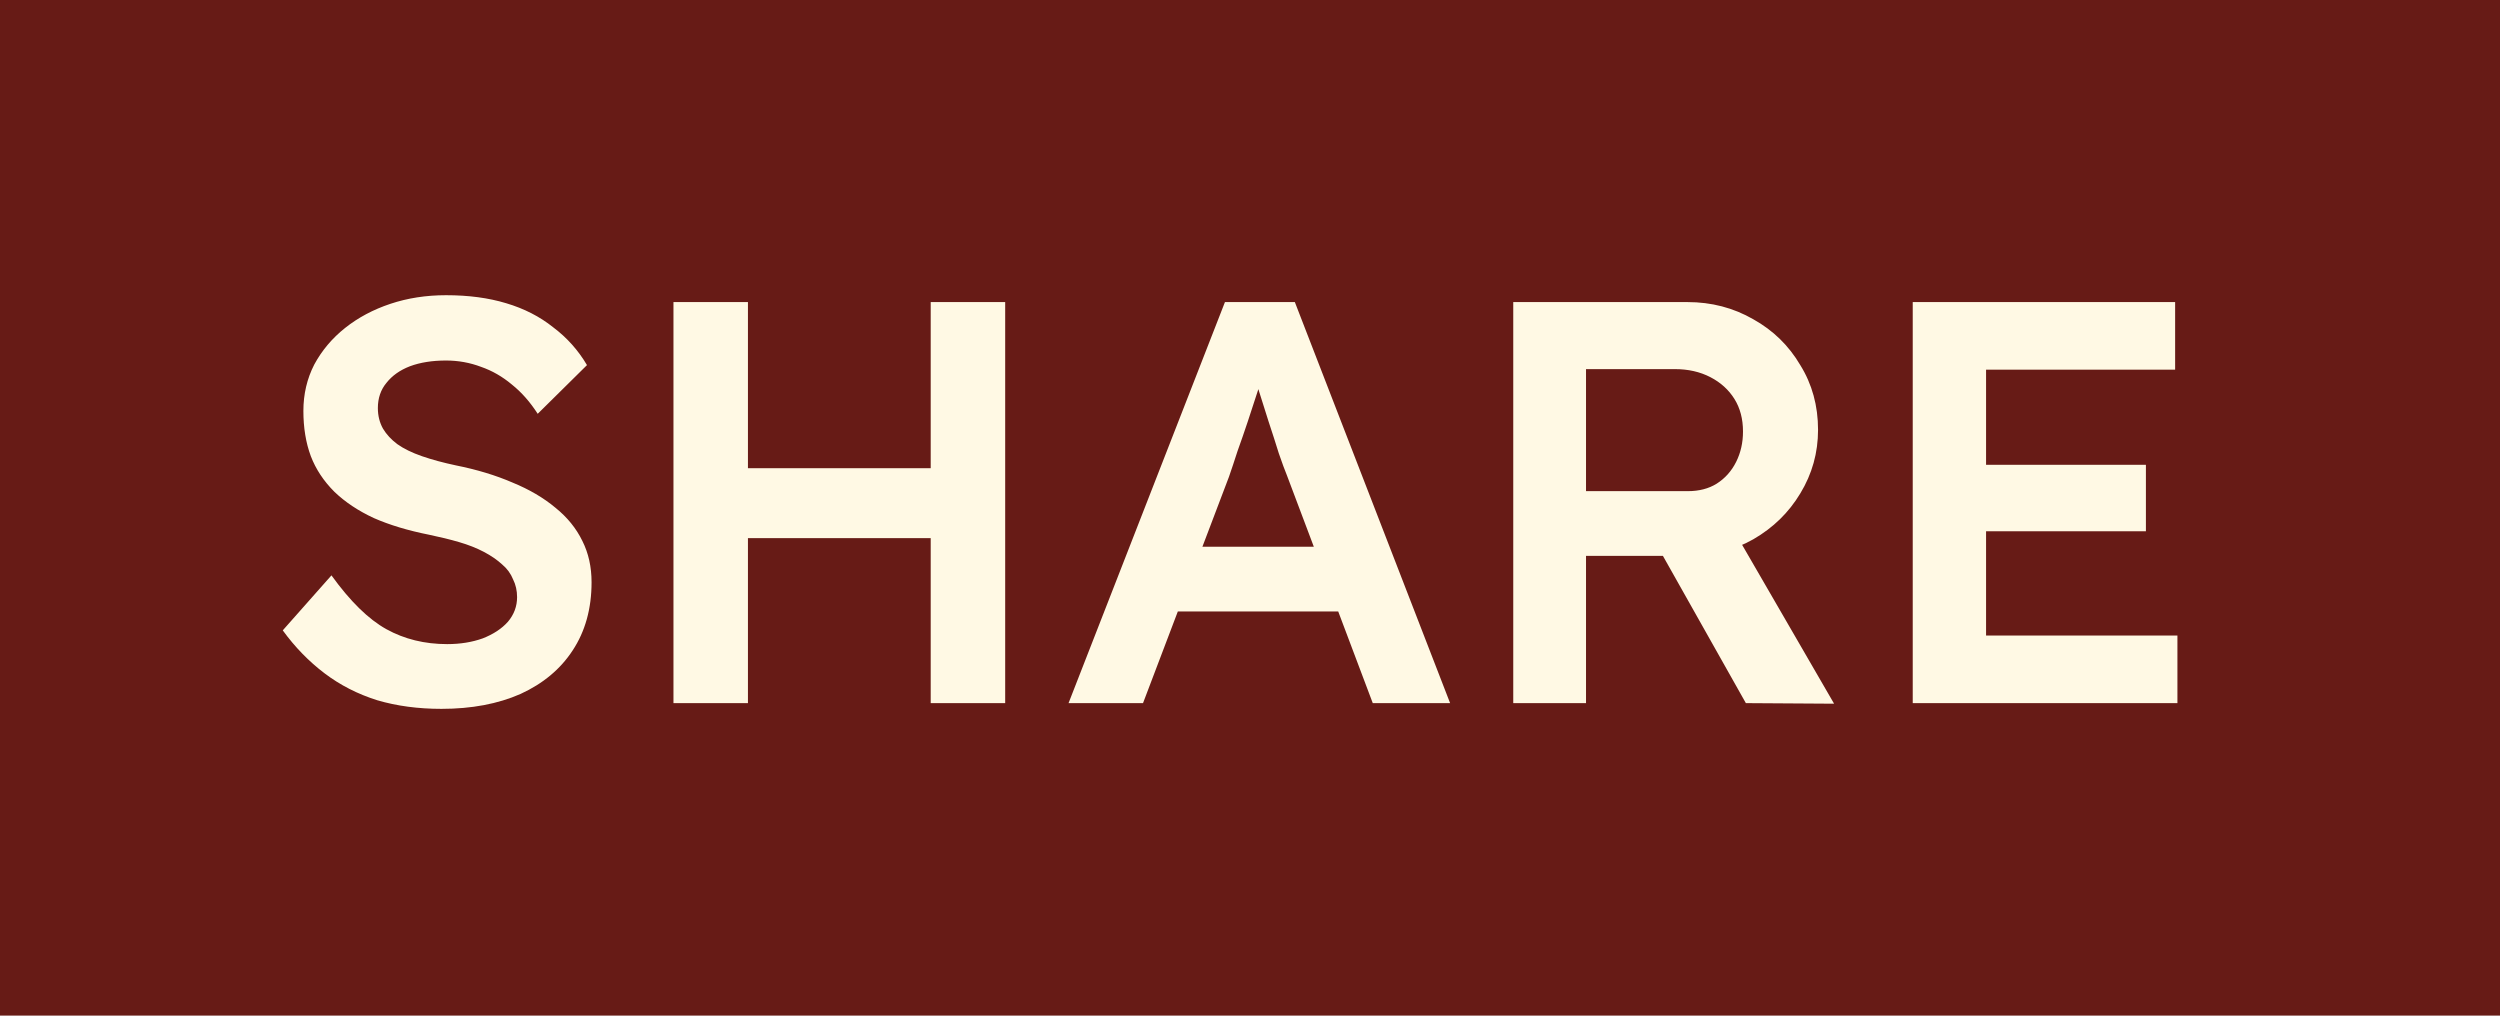 <svg width="96" height="39" viewBox="0 0 96 39" fill="none" xmlns="http://www.w3.org/2000/svg">
<path d="M0 0H96V39H0V0Z" fill="#671B16"/>
<path d="M16.952 27.22C16.057 27.22 15.236 27.11 14.488 26.89C13.74 26.655 13.065 26.311 12.464 25.856C11.863 25.401 11.327 24.851 10.858 24.206L12.728 22.094C13.447 23.091 14.151 23.781 14.84 24.162C15.529 24.543 16.307 24.734 17.172 24.734C17.671 24.734 18.125 24.661 18.536 24.514C18.947 24.353 19.269 24.14 19.504 23.876C19.739 23.597 19.856 23.282 19.856 22.93C19.856 22.681 19.805 22.453 19.702 22.248C19.614 22.028 19.475 21.837 19.284 21.676C19.093 21.5 18.859 21.339 18.58 21.192C18.301 21.045 17.986 20.921 17.634 20.818C17.282 20.715 16.893 20.62 16.468 20.532C15.661 20.371 14.957 20.158 14.356 19.894C13.755 19.615 13.249 19.278 12.838 18.882C12.427 18.471 12.127 18.017 11.936 17.518C11.745 17.005 11.65 16.425 11.65 15.78C11.65 15.135 11.789 14.541 12.068 13.998C12.361 13.455 12.757 12.986 13.256 12.59C13.755 12.194 14.334 11.886 14.994 11.666C15.654 11.446 16.365 11.336 17.128 11.336C17.993 11.336 18.763 11.439 19.438 11.644C20.127 11.849 20.729 12.157 21.242 12.568C21.77 12.964 22.203 13.448 22.54 14.02L20.648 15.89C20.355 15.435 20.025 15.061 19.658 14.768C19.291 14.46 18.895 14.233 18.47 14.086C18.045 13.925 17.597 13.844 17.128 13.844C16.6 13.844 16.138 13.917 15.742 14.064C15.361 14.211 15.06 14.423 14.84 14.702C14.62 14.966 14.51 15.289 14.51 15.67C14.51 15.963 14.576 16.227 14.708 16.462C14.84 16.682 15.023 16.88 15.258 17.056C15.507 17.232 15.823 17.386 16.204 17.518C16.585 17.65 17.018 17.767 17.502 17.87C18.309 18.031 19.035 18.251 19.68 18.53C20.325 18.794 20.875 19.117 21.33 19.498C21.785 19.865 22.129 20.29 22.364 20.774C22.599 21.243 22.716 21.771 22.716 22.358C22.716 23.37 22.474 24.243 21.99 24.976C21.521 25.695 20.853 26.252 19.988 26.648C19.123 27.029 18.111 27.22 16.952 27.22ZM35.739 27V11.6H38.599V27H35.739ZM25.861 27V11.6H28.721V27H25.861ZM27.049 20.664V17.98H37.125V20.664H27.049ZM41.032 27L47.038 11.6H49.722L55.684 27H52.714L49.414 18.244C49.34 18.068 49.238 17.789 49.106 17.408C48.988 17.027 48.856 16.616 48.71 16.176C48.563 15.721 48.431 15.303 48.314 14.922C48.196 14.526 48.108 14.24 48.05 14.064L48.6 14.042C48.512 14.335 48.409 14.665 48.292 15.032C48.174 15.399 48.05 15.78 47.918 16.176C47.786 16.572 47.654 16.953 47.522 17.32C47.404 17.687 47.294 18.017 47.192 18.31L43.892 27H41.032ZM43.76 23.48L44.75 20.994H51.768L52.824 23.48H43.76ZM58.109 27V11.6H64.797C65.721 11.6 66.564 11.82 67.327 12.26C68.09 12.685 68.691 13.272 69.131 14.02C69.586 14.753 69.813 15.582 69.813 16.506C69.813 17.386 69.586 18.2 69.131 18.948C68.691 19.681 68.09 20.268 67.327 20.708C66.579 21.133 65.736 21.346 64.797 21.346H60.903V27H58.109ZM67.041 27L63.125 20.048L66.073 19.498L70.429 27.022L67.041 27ZM60.903 18.86H64.819C65.244 18.86 65.611 18.765 65.919 18.574C66.242 18.369 66.491 18.09 66.667 17.738C66.843 17.386 66.931 16.997 66.931 16.572C66.931 16.088 66.821 15.67 66.601 15.318C66.381 14.966 66.073 14.687 65.677 14.482C65.281 14.277 64.826 14.174 64.313 14.174H60.903V18.86ZM73.449 27V11.6H83.525V14.196H76.265V24.404H83.613V27H73.449ZM74.769 20.4V17.848H82.403V20.4H74.769Z" fill="#FFF9E4"/>
</svg>
